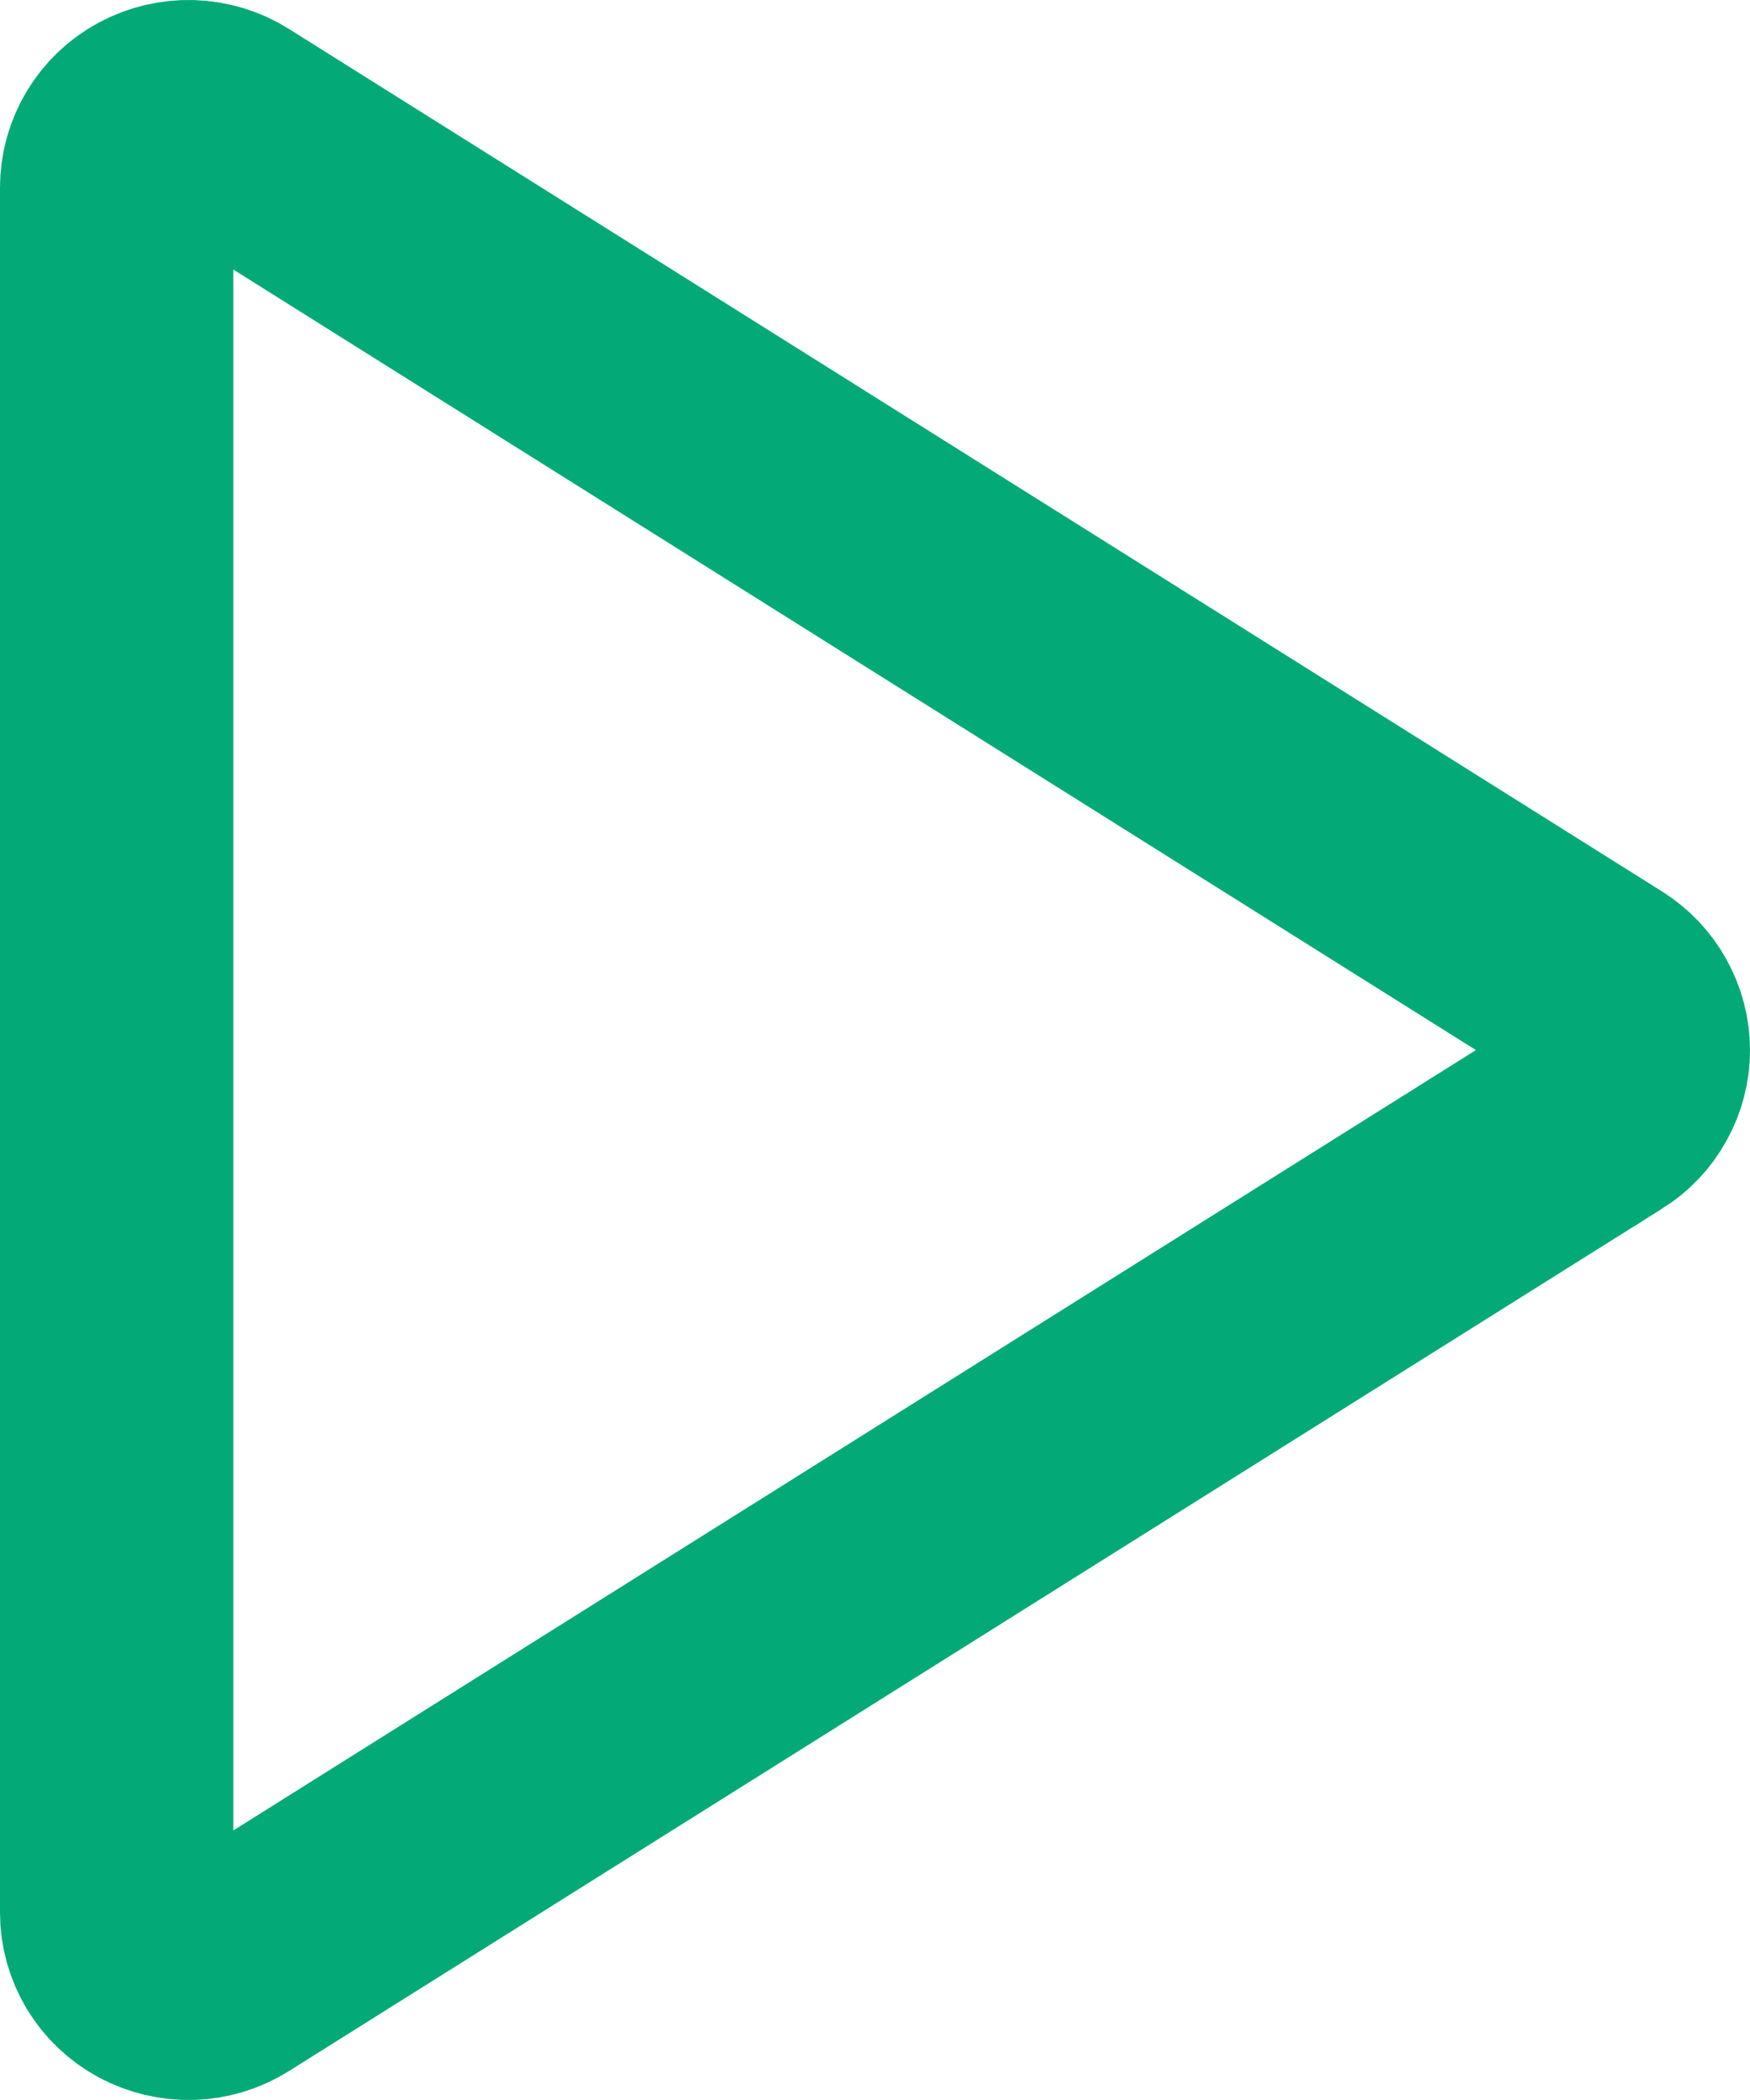 <svg width="15" height="18" viewBox="0 0 15 18" fill="none" xmlns="http://www.w3.org/2000/svg">
<path fill-rule="evenodd" clip-rule="evenodd" d="M13.715 9.513L1.945 16.905C1.852 16.964 1.745 16.996 1.635 17C1.525 17.003 1.416 16.977 1.319 16.925C1.223 16.873 1.142 16.796 1.086 16.703C1.03 16.609 1 16.503 1 16.394V1.607C1 1.498 1.03 1.392 1.086 1.298C1.142 1.204 1.222 1.127 1.319 1.075C1.415 1.023 1.524 0.997 1.634 1C1.745 1.004 1.852 1.036 1.945 1.095L13.716 8.489C13.803 8.544 13.875 8.62 13.924 8.709C13.974 8.799 14 8.899 14 9.001C14 9.103 13.974 9.204 13.924 9.293C13.875 9.383 13.803 9.458 13.716 9.513H13.715Z" stroke="#03AA77" stroke-width="2" stroke-linecap="round"/>
</svg>
